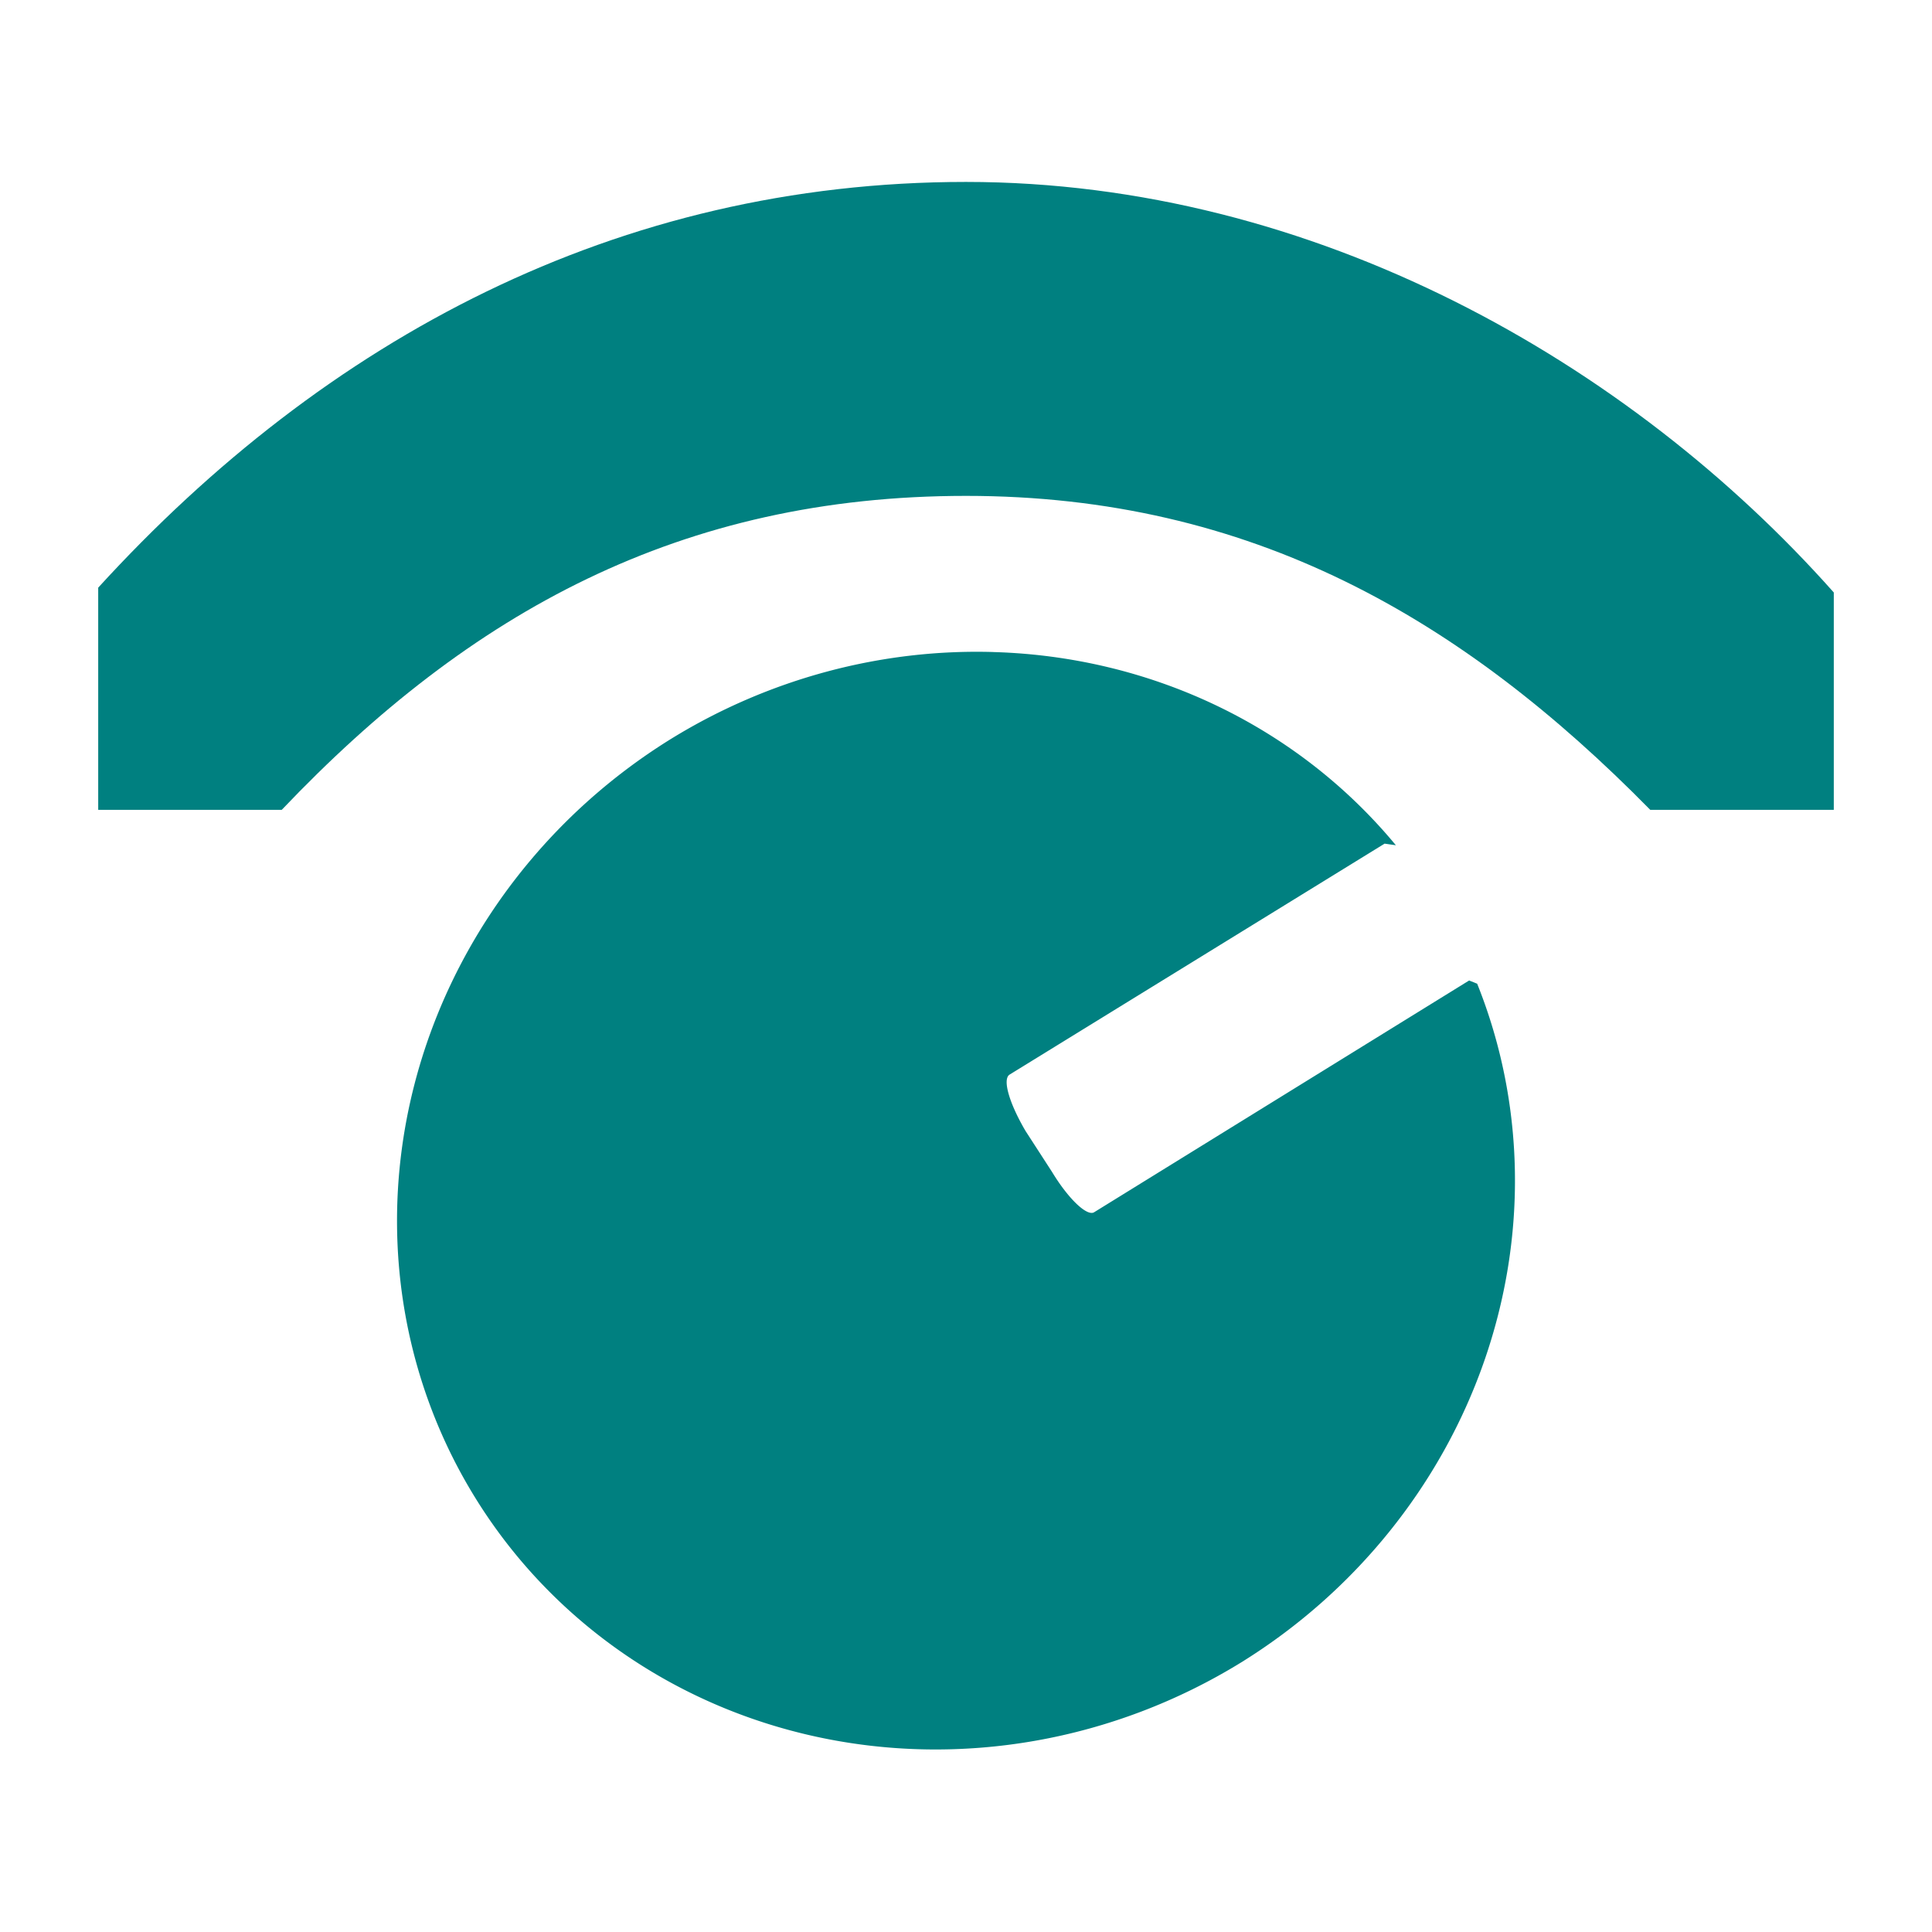 <svg xmlns="http://www.w3.org/2000/svg" height="24" width="24"><path d="M12.34 8.1a6.74 7.03 58.36 0 1 5 2.4l-.14-.02-4.66 2.87c-.09.06 0 .36.2.7l.33.51c.2.33.43.55.52.5l4.66-2.88.1.04a6.74 7.03 58.36 0 1-2.93 8.43A6.74 7.03 58.36 0 1 5.9 18.6a6.74 7.03 58.36 0 1 2.45-9.43 6.74 7.03 58.36 0 1 4-1.07z" fill="teal"/><path d="M12 2.26c-4.33 0-7.96 1.95-10.78 5.04v2.76H3.5c2.34-2.46 4.96-3.9 8.5-3.9s6.16 1.52 8.5 3.9h2.28v-2.7c-2.53-2.85-6.45-5.1-10.78-5.1z" fill="teal"/></svg>